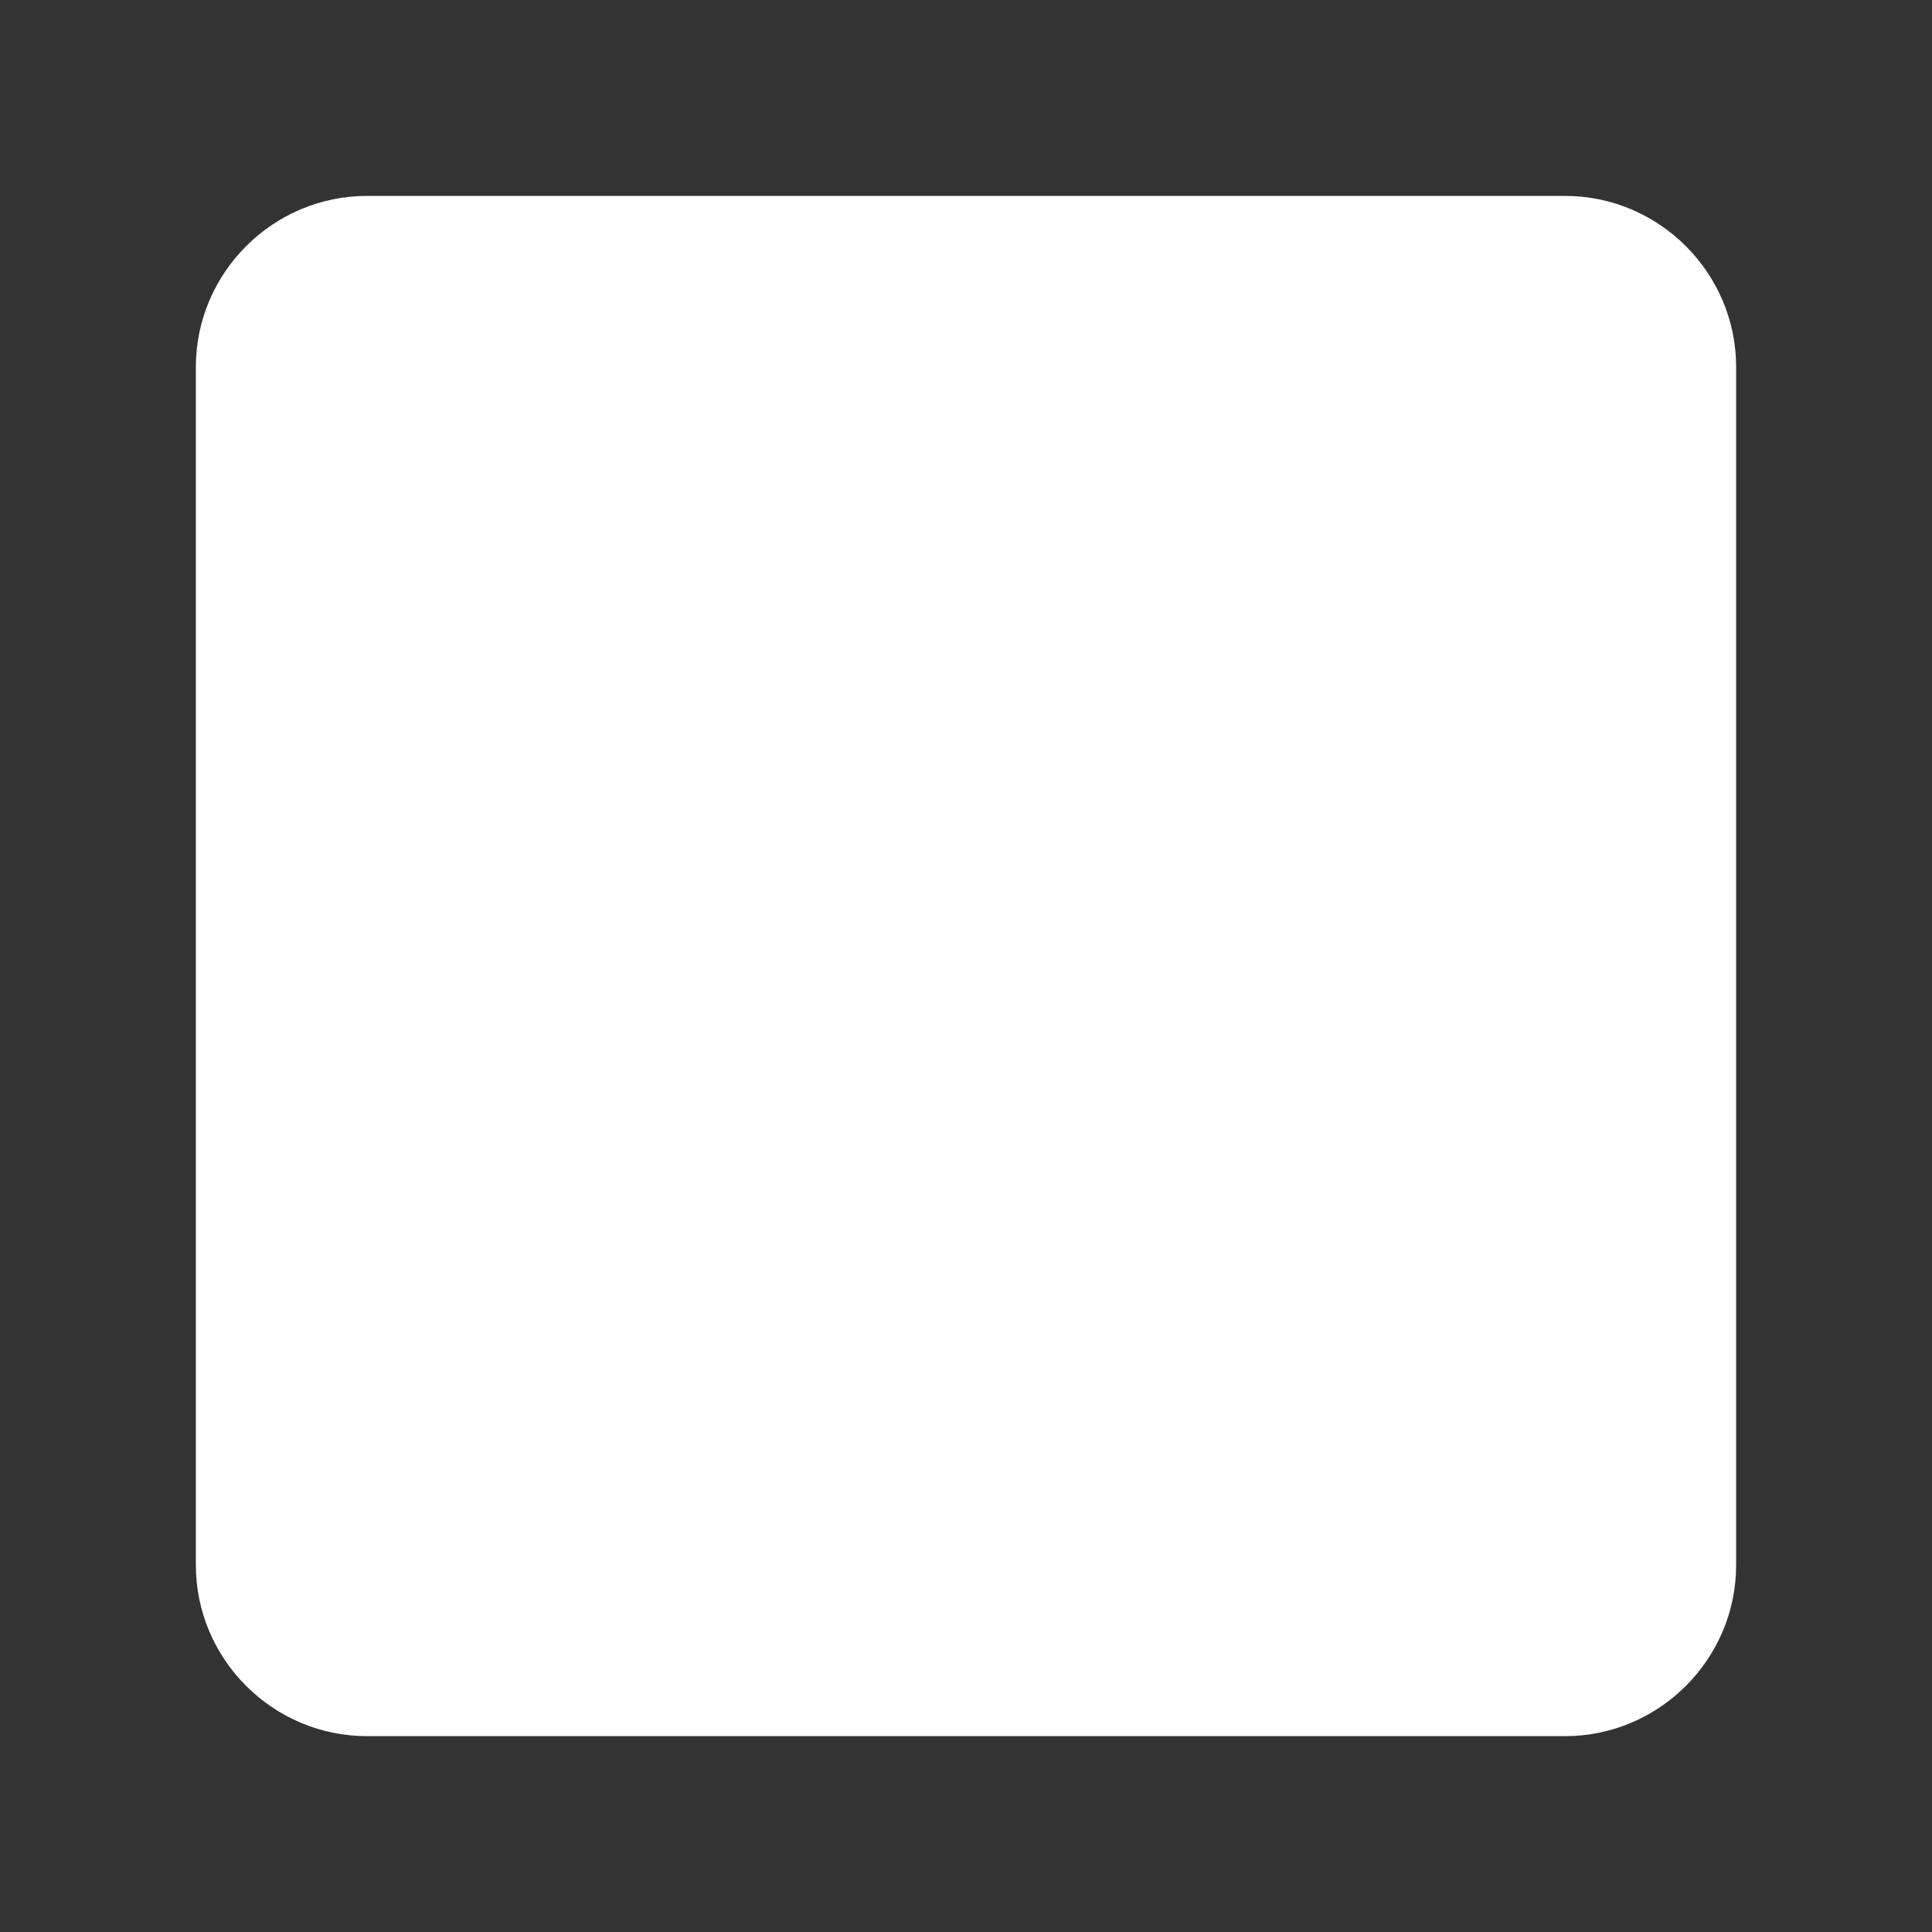 <?xml version="1.0" encoding="utf-8"?>
<!-- Generator: Adobe Illustrator 16.0.0, SVG Export Plug-In . SVG Version: 6.00 Build 0)  -->
<!DOCTYPE svg PUBLIC "-//W3C//DTD SVG 1.1//EN" "http://www.w3.org/Graphics/SVG/1.1/DTD/svg11.dtd">
<svg version="1.1" id="Layer_1" xmlns="http://www.w3.org/2000/svg" xmlns:xlink="http://www.w3.org/1999/xlink" x="0px" y="0px"
	 width="32px" height="32px" viewBox="0 0 32 32" enable-background="new 0 0 32 32" xml:space="preserve">
<rect x="0" y="0" width="32" height="32" fill="#333333" stroke="none"/>
<g>
	<g>
		<path fill="#FFFFFF" d="M28.756,25.922c0,1.559-1.275,2.834-2.834,2.834H6.078c-1.559,0-2.834-1.275-2.834-2.834V6.079
			c0-1.559,1.275-2.834,2.834-2.834h19.844c1.559,0,2.834,1.275,2.834,2.834V25.922z"/>
	</g>
	<g>
		<g id="bar_chart_icon_2_">
			<path fill="#FFFFFF" d="M11.662,22.697h-5.42V12.049h5.42V22.697z M18.707,6.409h-5.419v16.291h5.419V6.409z M25.75,16.813
				h-5.416v5.883h5.416V16.813z"/>
		</g>
		<g>
			<line fill="#FFFFFF" x1="6.076" y1="24.689" x2="25.918" y2="24.689"/>
			<rect x="6.076" y="23.789" fill="#FFFFFF" width="19.842" height="1.803"/>
		</g>
	</g>
</g>
</svg>
